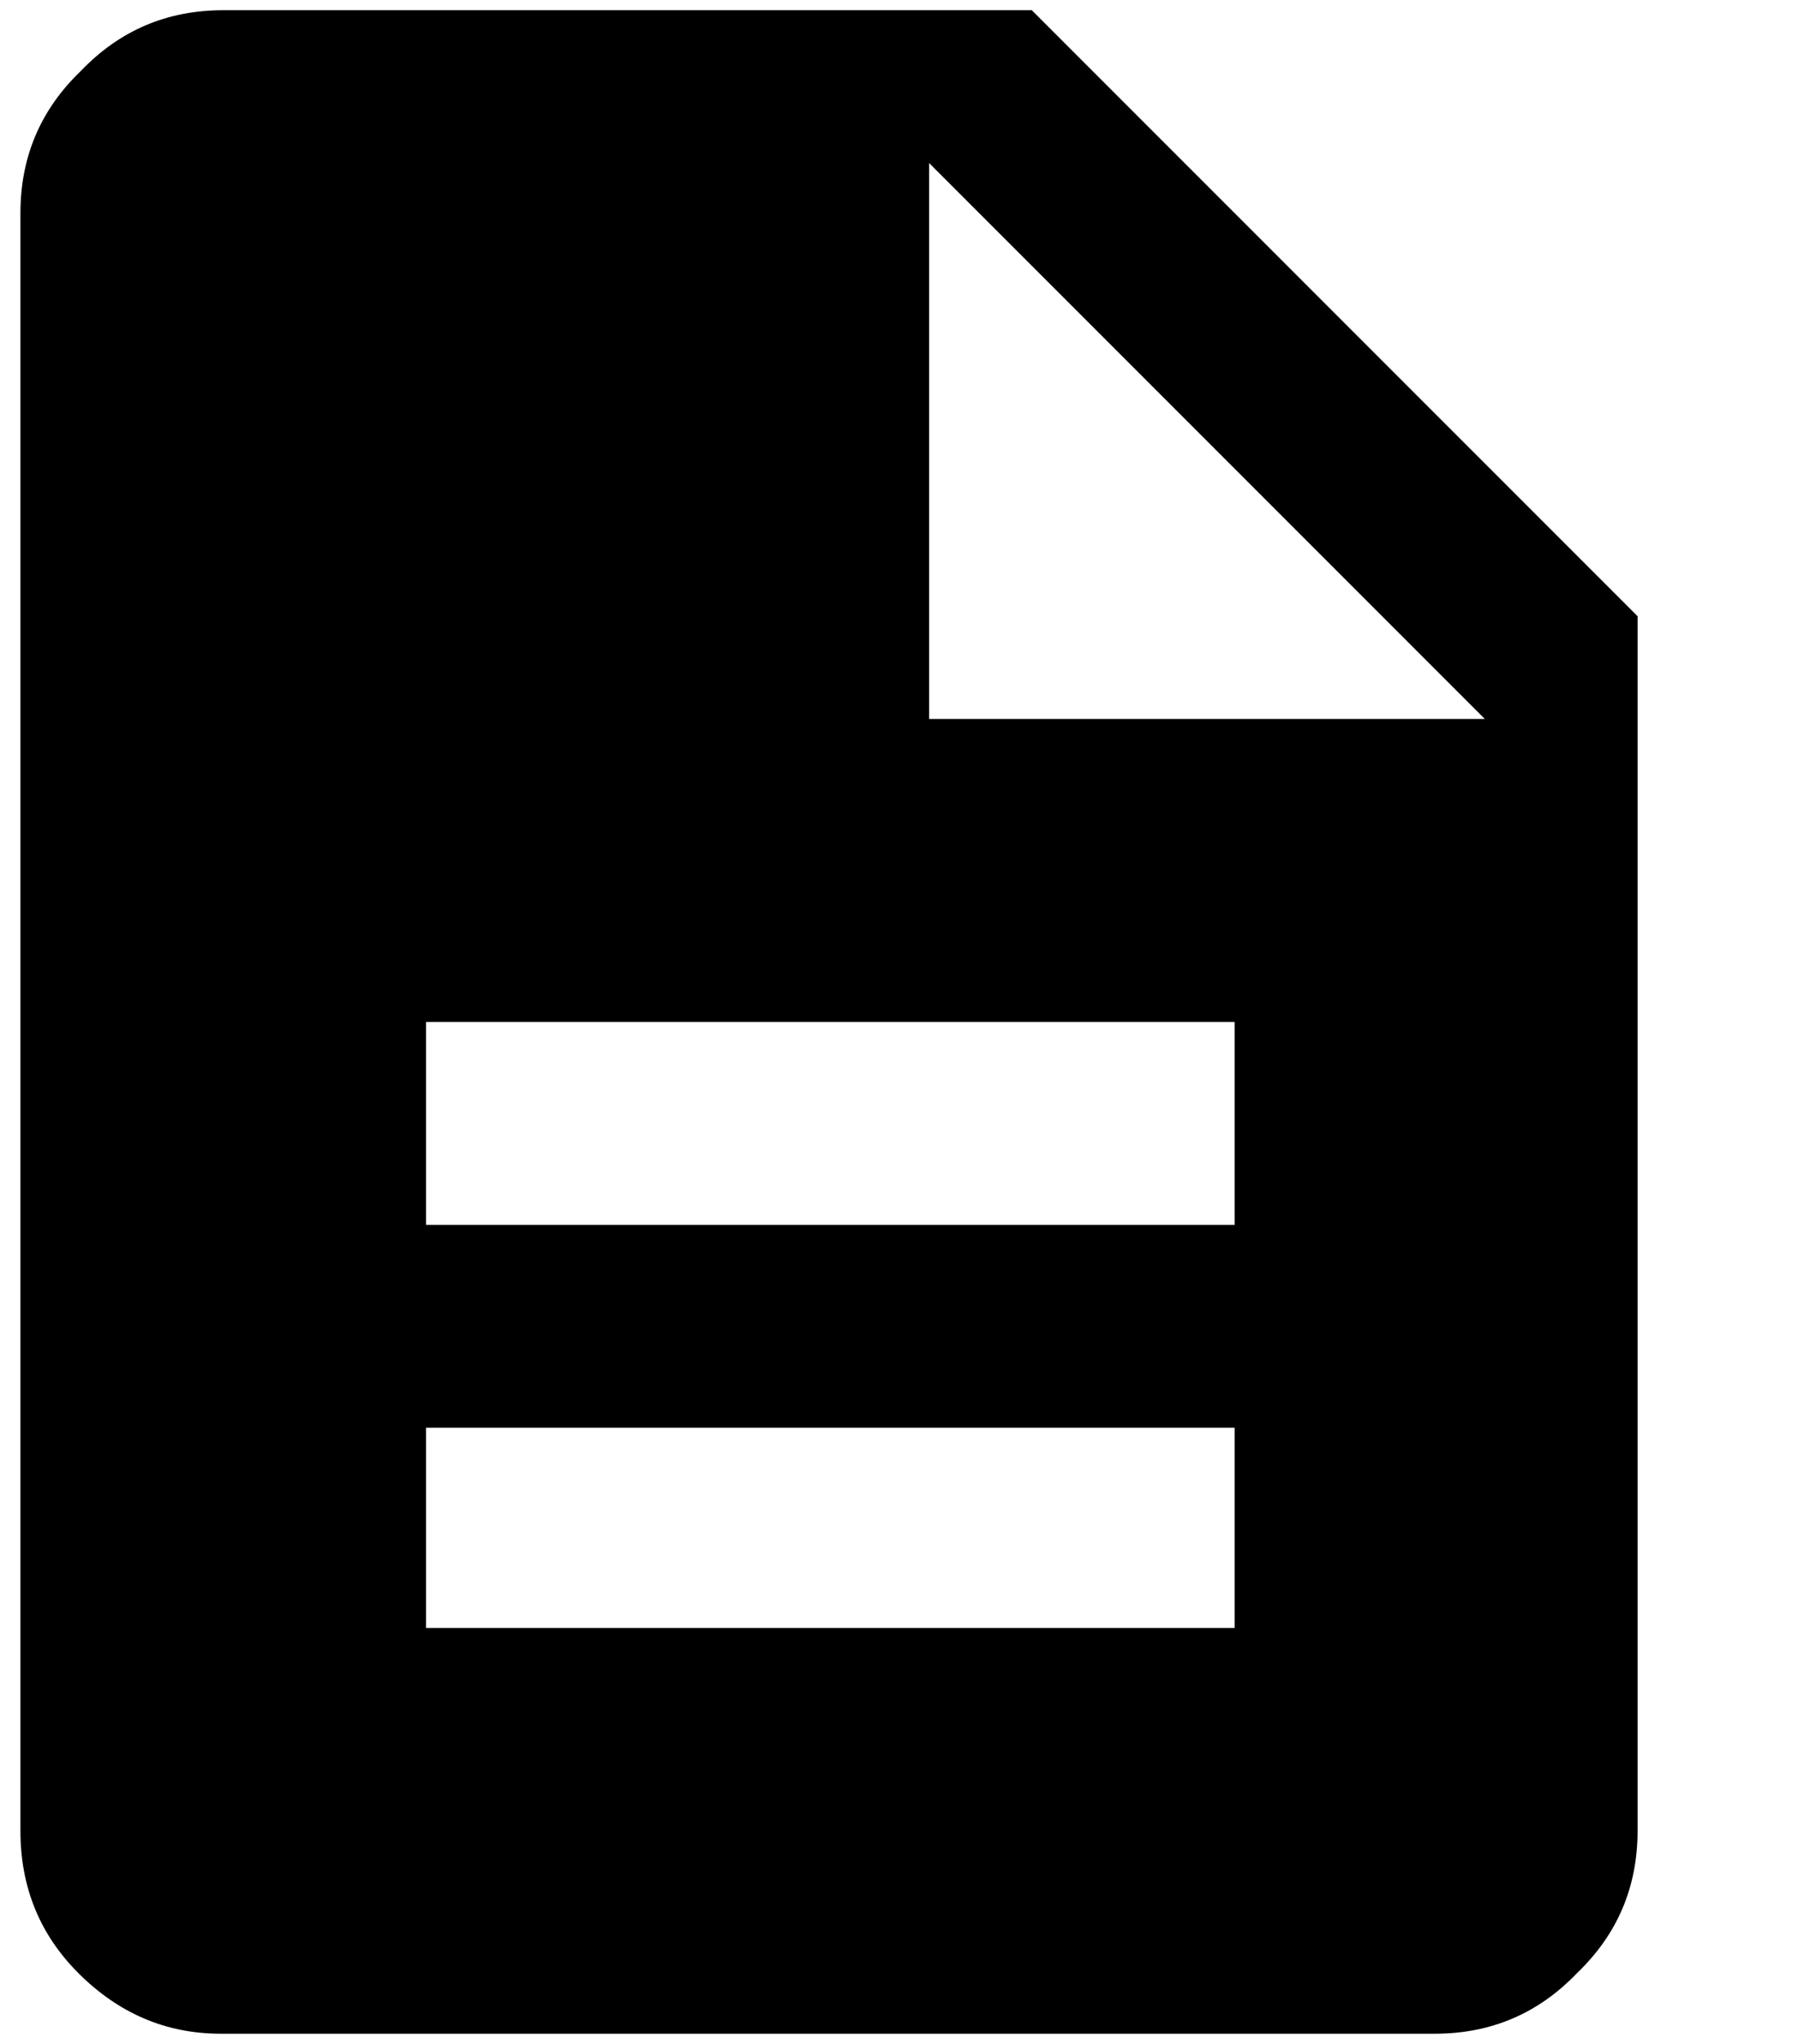 <?xml version="1.0" standalone="no"?>
<!DOCTYPE svg PUBLIC "-//W3C//DTD SVG 1.1//EN" "http://www.w3.org/Graphics/SVG/1.1/DTD/svg11.dtd" >
<svg xmlns="http://www.w3.org/2000/svg" xmlns:xlink="http://www.w3.org/1999/xlink" version="1.1" viewBox="-10 0 880 1000">
   <path fill="currentColor"
d="M716.719 351.758l-271.992 -271.992v271.992h271.992zM594.258 500h-395.742v99.258h395.742v-99.258zM594.258 698.516h-395.742v97.969h395.742v-97.969zM791.484 301.484v594.258q0 41.25 -29.648 69.609q-28.359 29.648 -69.609 29.648h-594.258
q-39.961 0 -69.609 -29.648q-28.359 -28.359 -28.359 -69.609v-791.484q0 -41.25 29.648 -69.609q28.359 -29.648 69.609 -29.648h395.742z" />
</svg>

